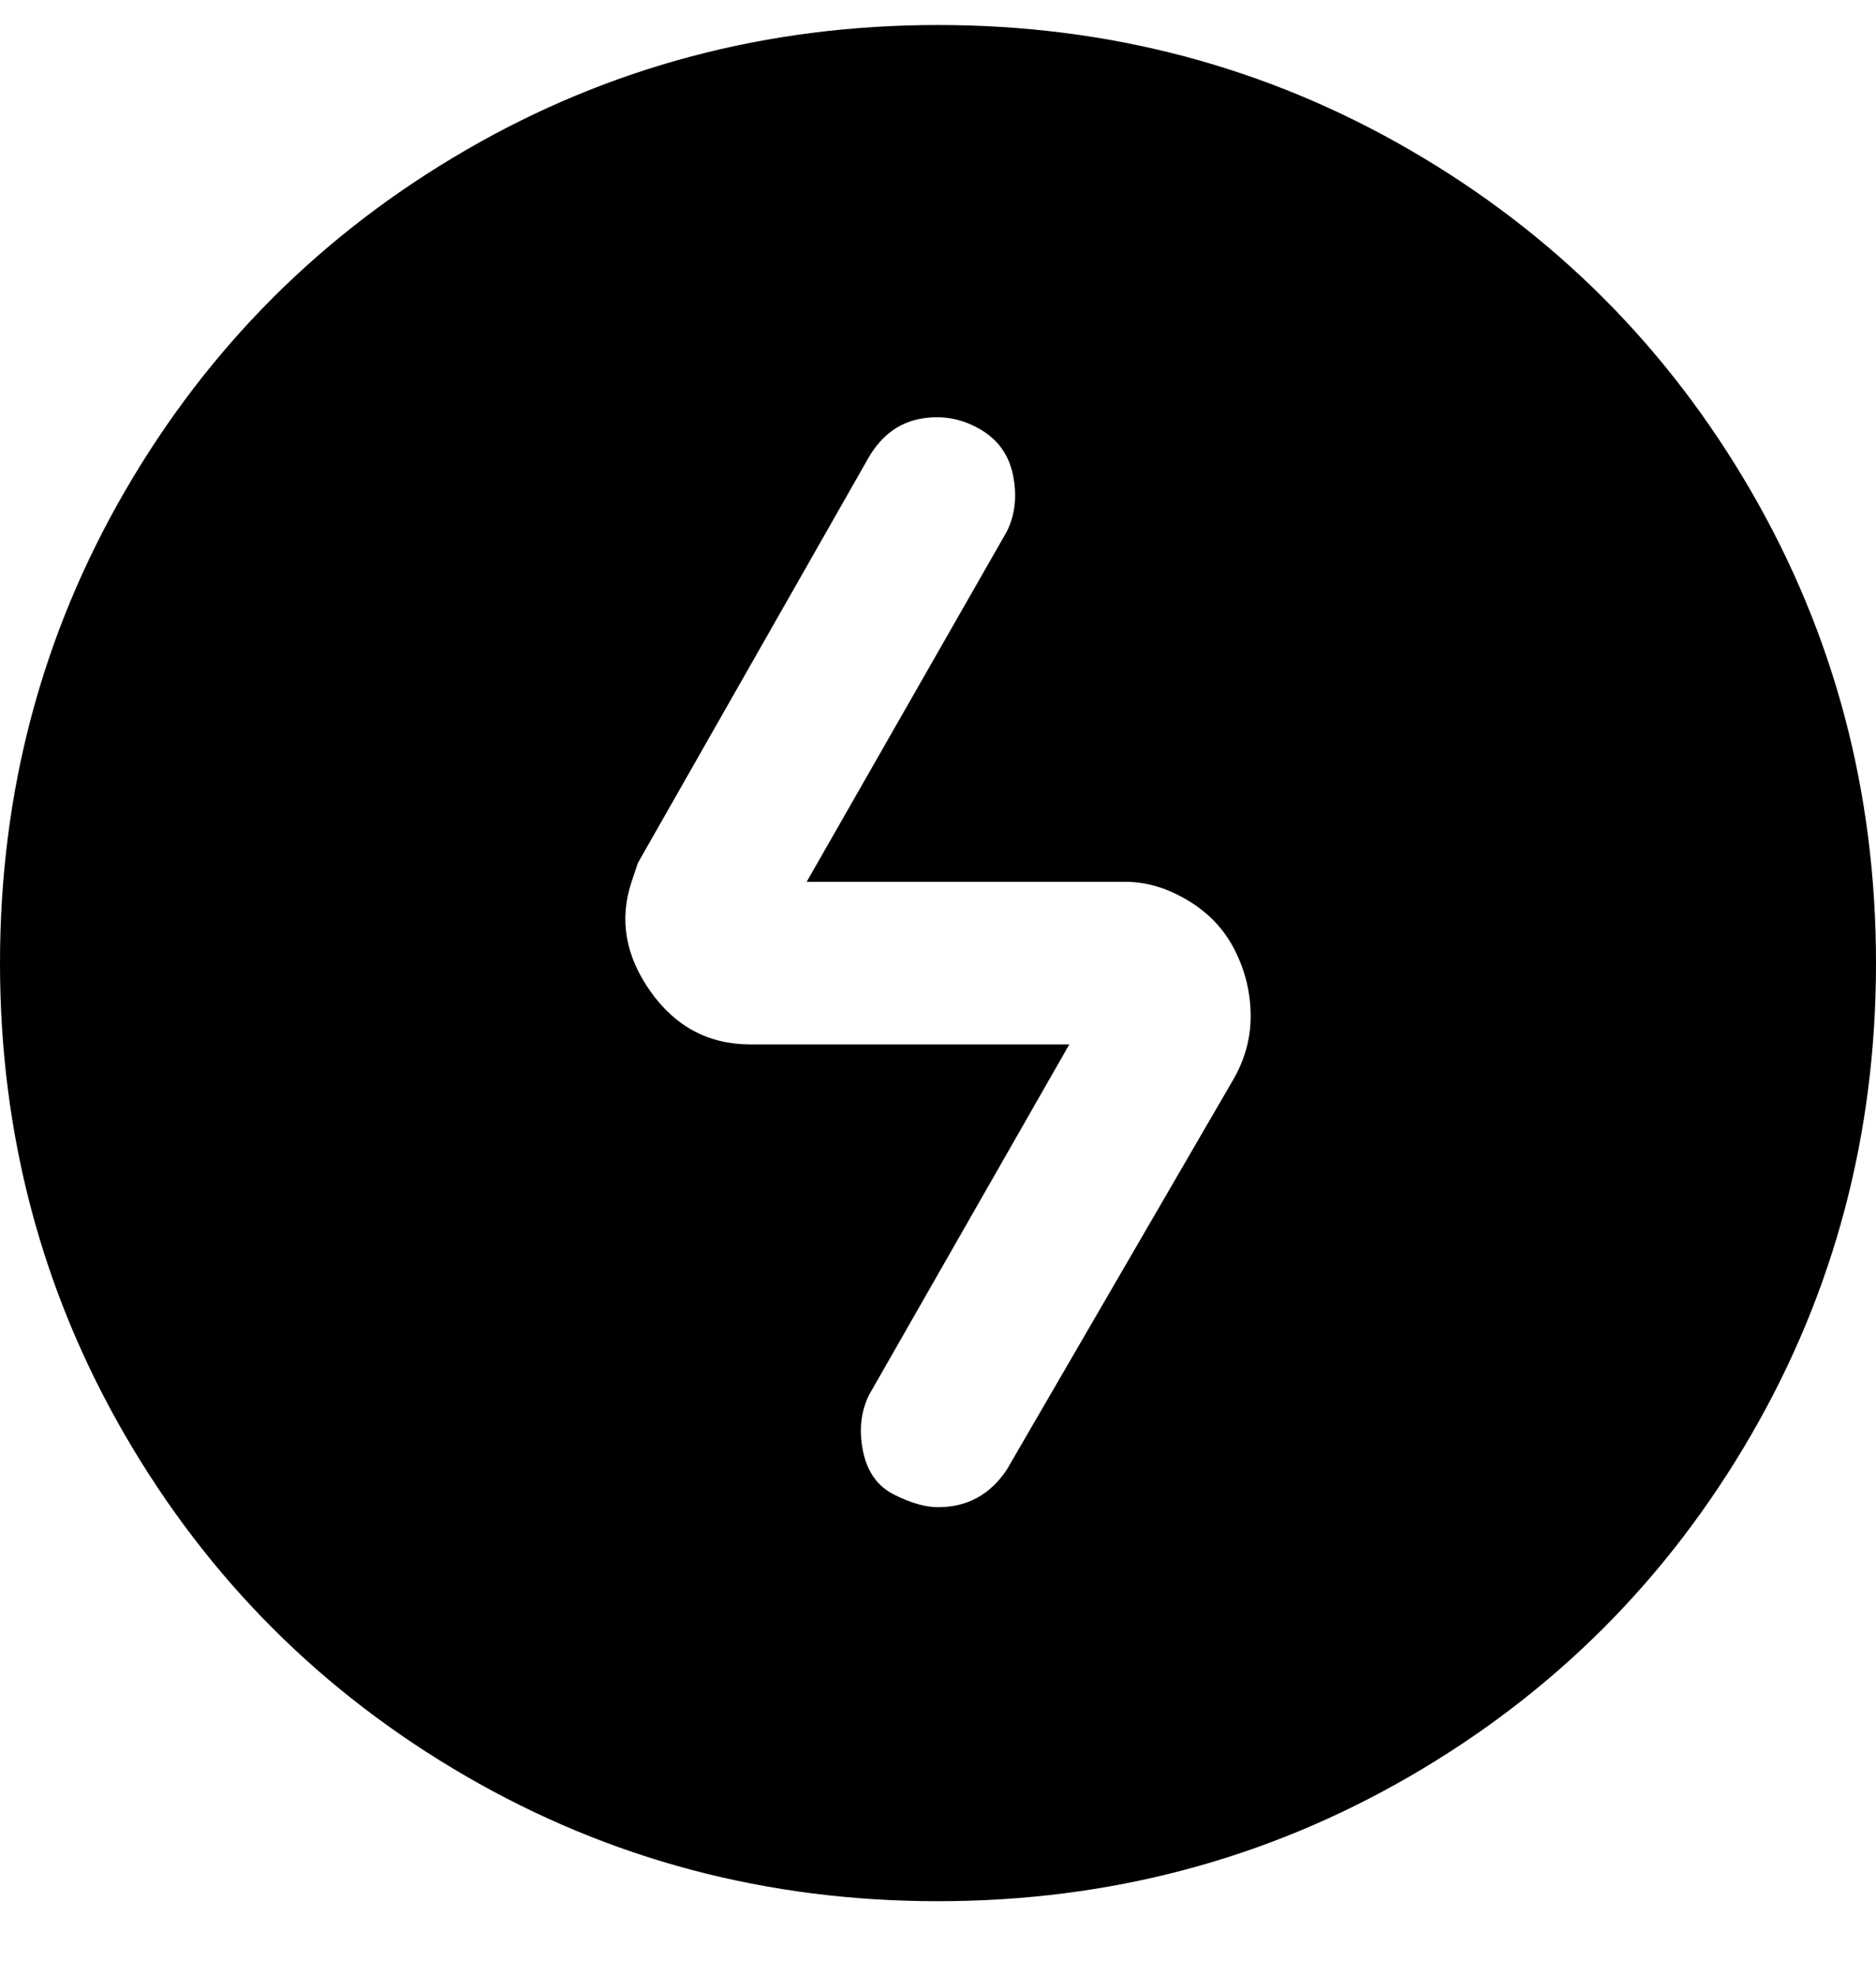 <svg viewBox="0 0 300 316" xmlns="http://www.w3.org/2000/svg"><path d="M150 4q-41 0-75.5 20T20 78.5Q0 113 0 154t20 75.5Q40 264 74.5 284t75.5 20q41 0 75.5-20t54.5-54.5q20-34.5 20-75.5t-20-75.5Q260 44 225.5 24T150 4zm47 169l-36 62q-4 6-11 6-3 0-7-2t-5-7q-1-5 1-9l32-56h-51q-10 0-16-8.5t-3-17.5l1-3 37-65q3-5 8-6t9.5 1.5Q161 71 162 76t-1 9l-32 56h51q5 0 10 3t7.5 8q2.5 5 2.5 10.5t-3 10.5z"/></svg>